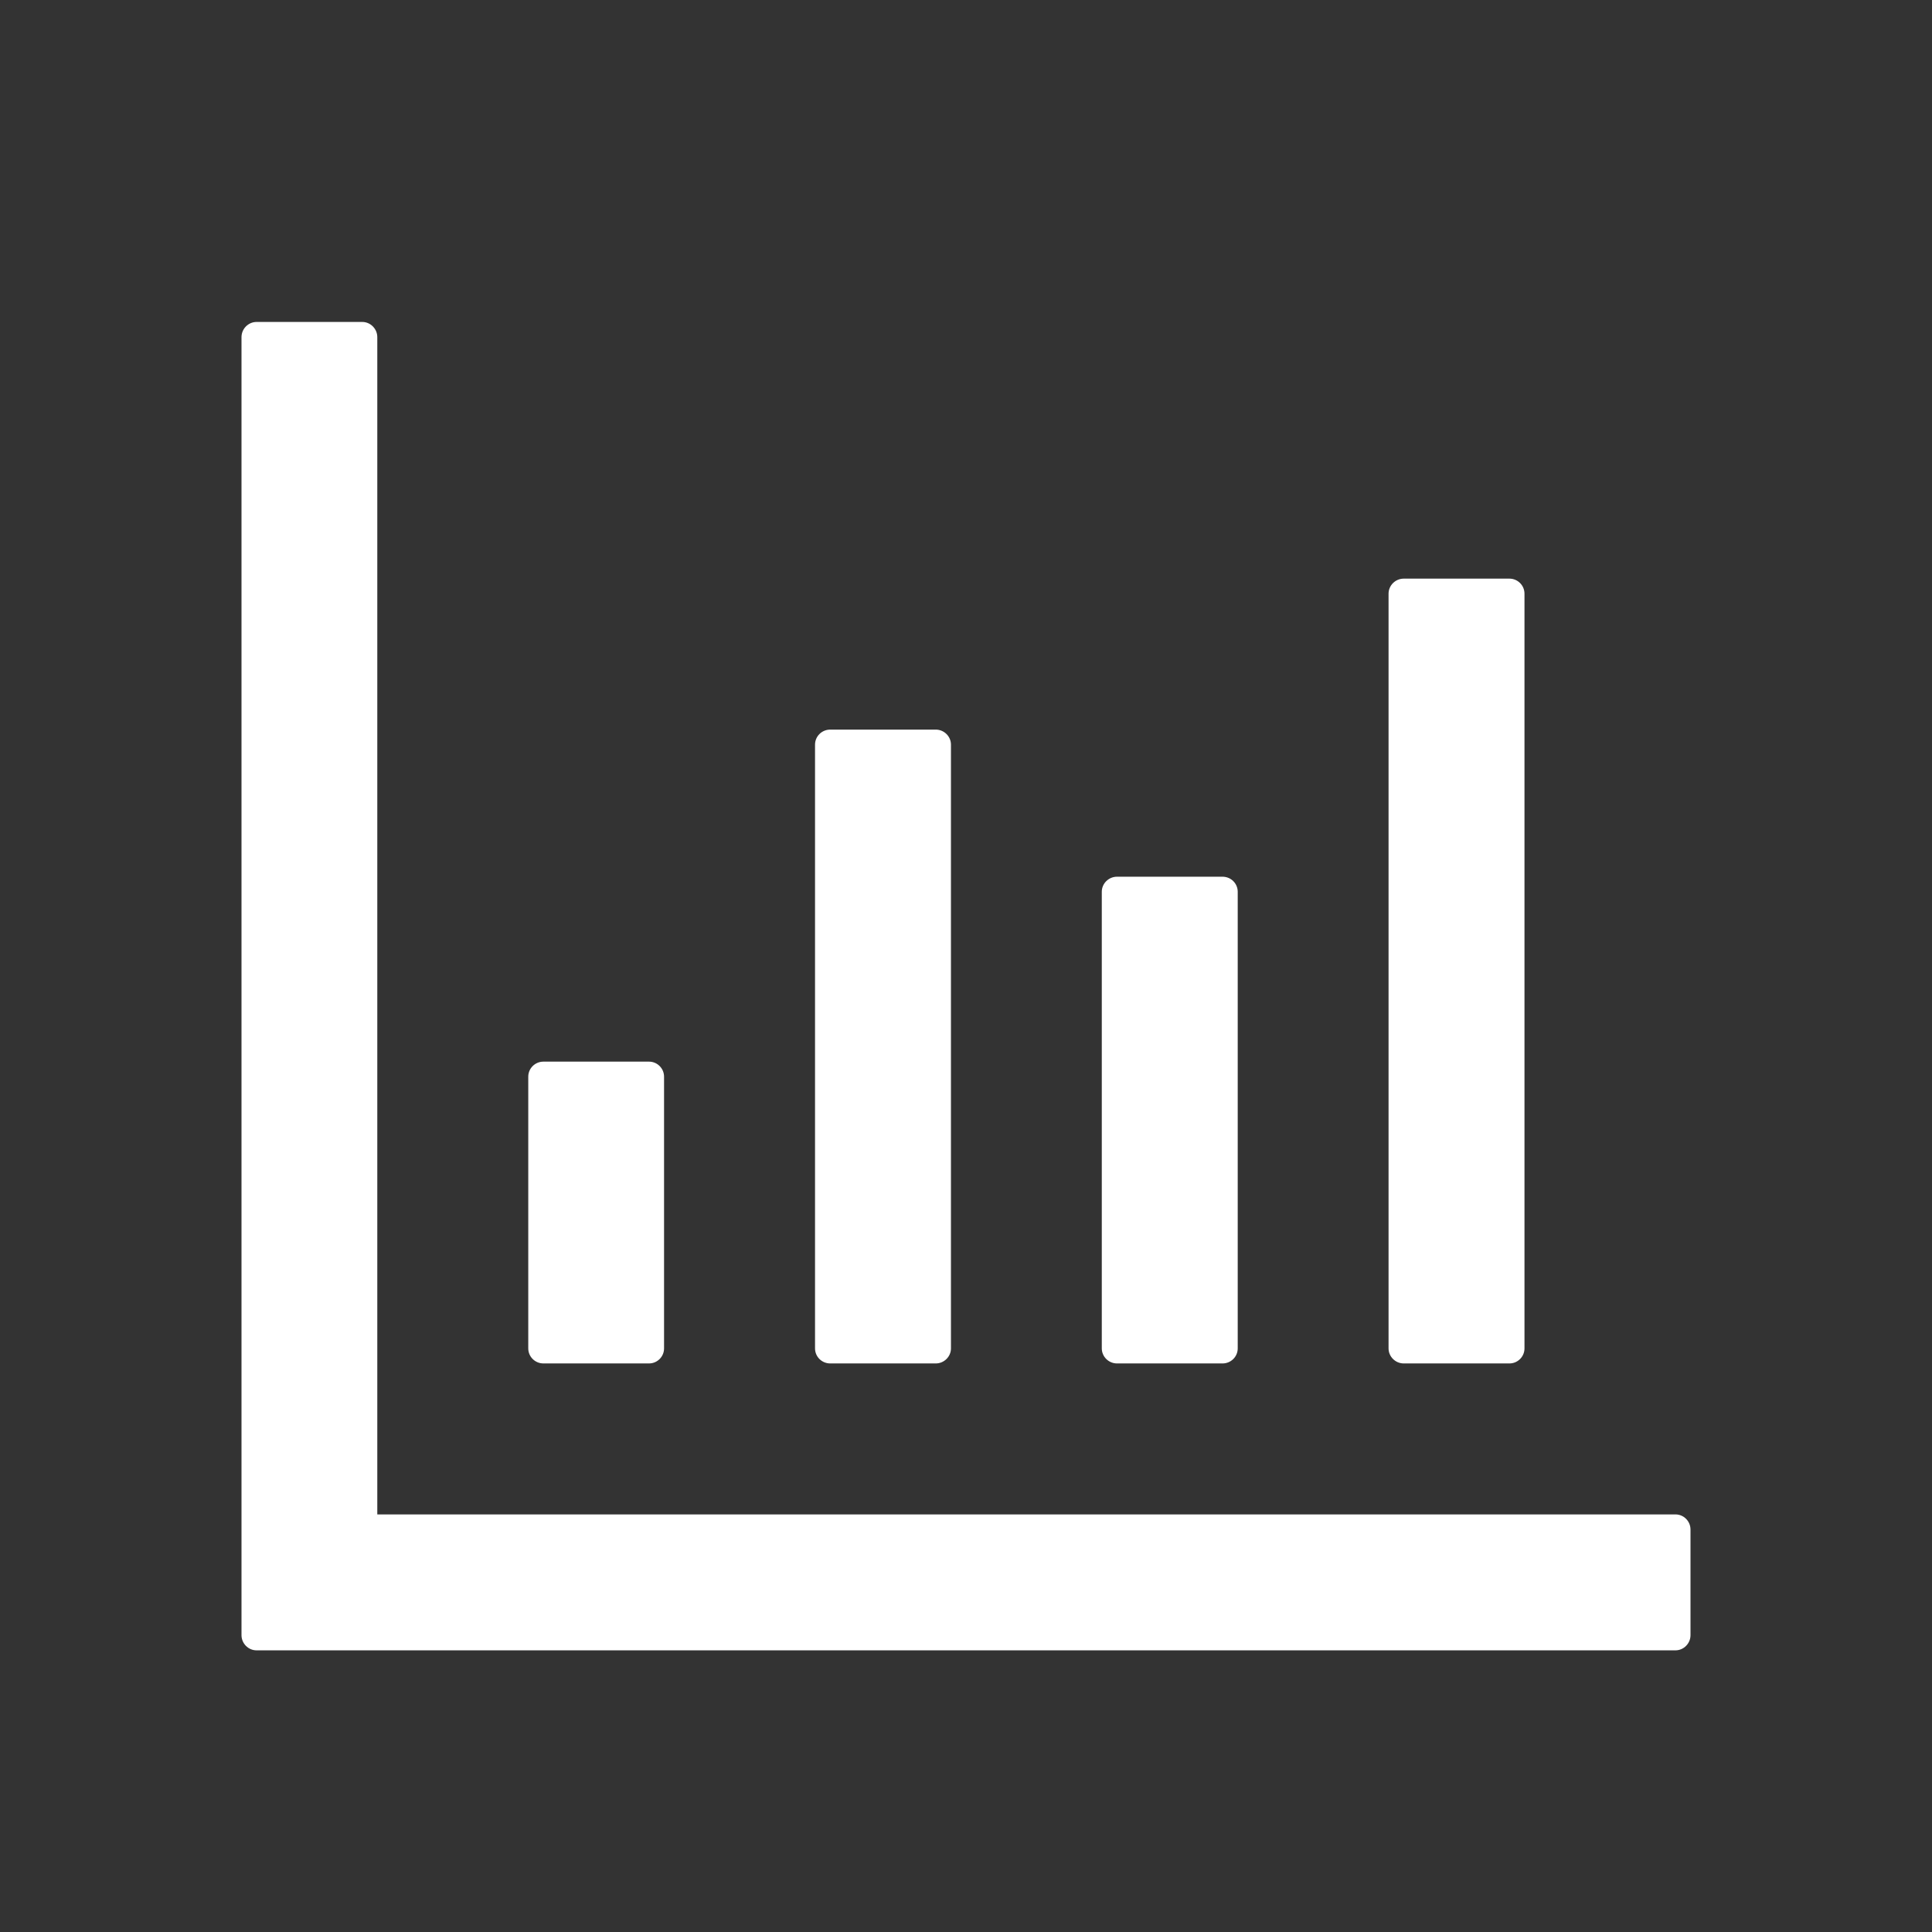<svg width="14" height="14" viewBox="0 0 14 14" fill="none" xmlns="http://www.w3.org/2000/svg">
<rect x="0" y="0" width="14" height="14" fill="#333333" stroke="none"/>
<path d="M12.141 10.974H2.734V2.443C2.734 2.383 2.685 2.333 2.625 2.333H1.859C1.799 2.333 1.75 2.383 1.75 2.443V11.849C1.75 11.909 1.799 11.959 1.859 11.959H12.141C12.201 11.959 12.25 11.909 12.25 11.849V11.084C12.25 11.023 12.201 10.974 12.141 10.974ZM3.938 9.88H4.703C4.763 9.88 4.812 9.831 4.812 9.771V7.802C4.812 7.742 4.763 7.693 4.703 7.693H3.938C3.877 7.693 3.828 7.742 3.828 7.802V9.771C3.828 9.831 3.877 9.88 3.938 9.88ZM6.016 9.88H6.781C6.841 9.88 6.891 9.831 6.891 9.771V5.396C6.891 5.336 6.841 5.287 6.781 5.287H6.016C5.955 5.287 5.906 5.336 5.906 5.396V9.771C5.906 9.831 5.955 9.88 6.016 9.88ZM8.094 9.88H8.859C8.92 9.88 8.969 9.831 8.969 9.771V6.462C8.969 6.402 8.92 6.353 8.859 6.353H8.094C8.034 6.353 7.984 6.402 7.984 6.462V9.771C7.984 9.831 8.034 9.88 8.094 9.88ZM10.172 9.88H10.938C10.998 9.88 11.047 9.831 11.047 9.771V4.302C11.047 4.242 10.998 4.193 10.938 4.193H10.172C10.112 4.193 10.062 4.242 10.062 4.302V9.771C10.062 9.831 10.112 9.88 10.172 9.88Z" fill="white"/>
</svg>
